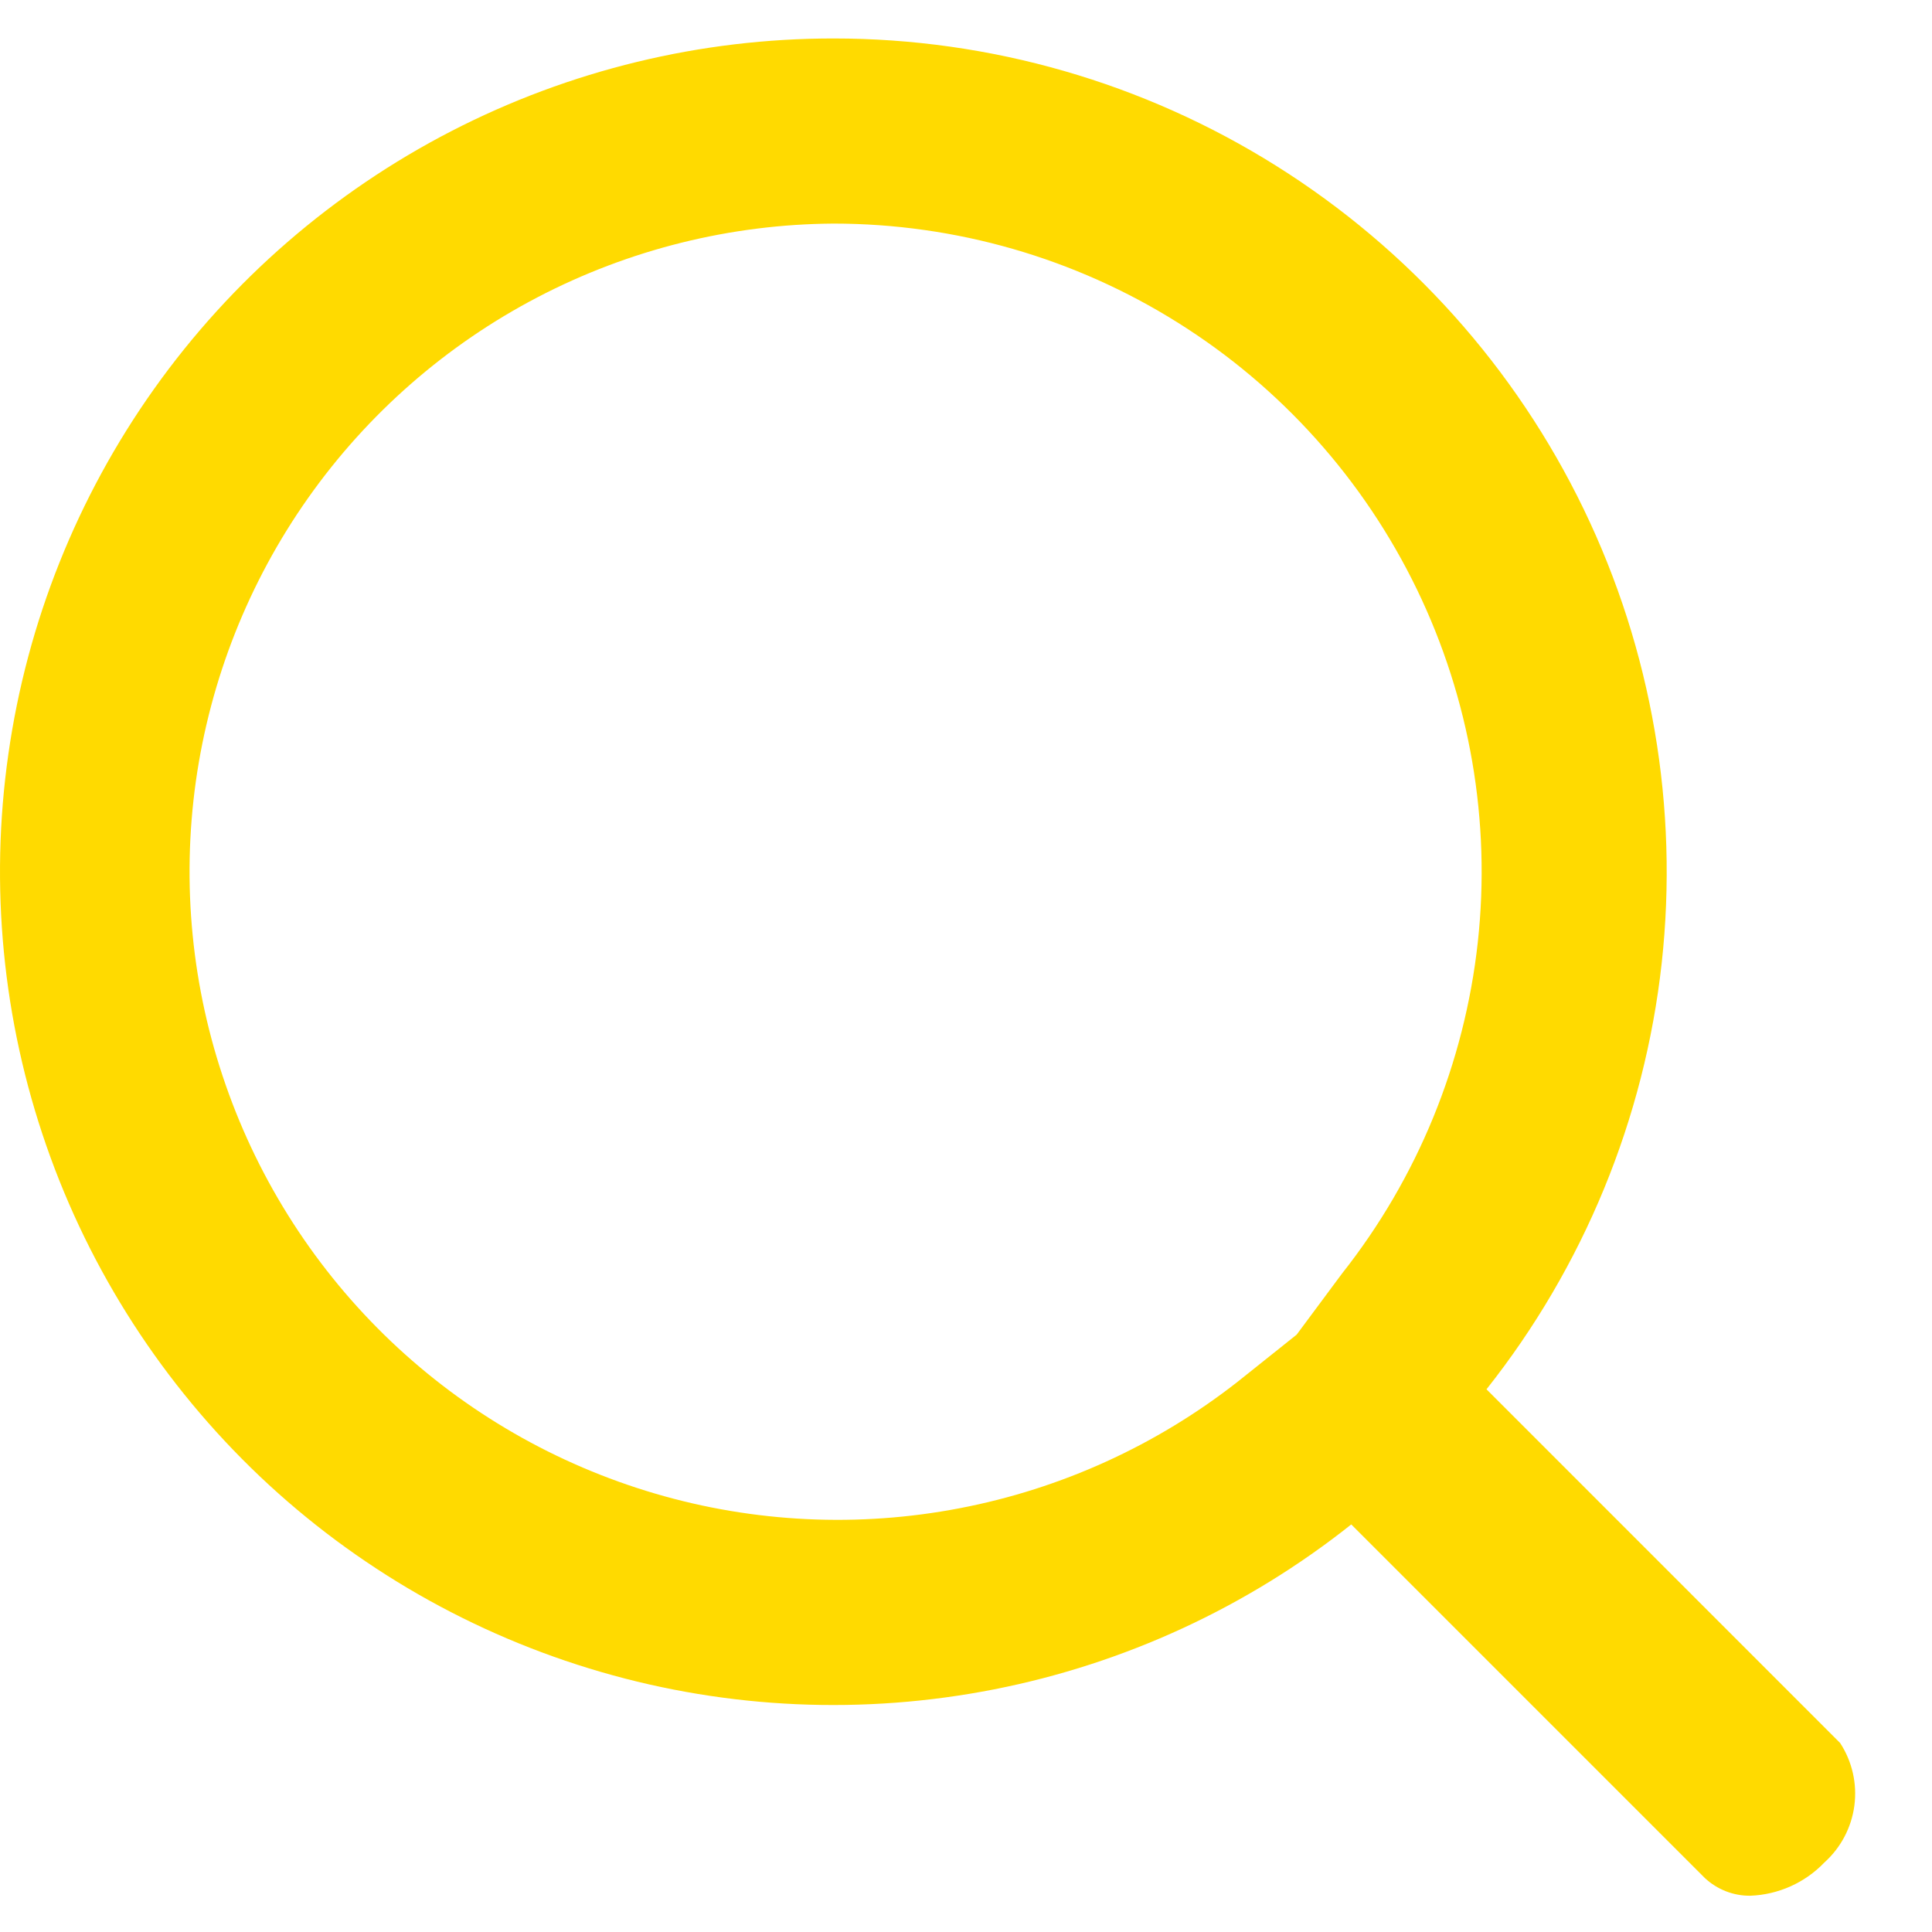 <svg width="22" height="22" viewBox="0 0 22 22" fill="none" xmlns="http://www.w3.org/2000/svg">
<path d="M9.494 2.546C10.88 2.547 12.238 2.937 13.412 3.674C14.587 4.41 15.53 5.463 16.134 6.71C16.738 7.958 16.979 9.351 16.828 10.729C16.677 12.107 16.141 13.415 15.282 14.502L14.765 15.198L14.091 15.736C13.166 16.46 12.083 16.953 10.93 17.174C9.777 17.396 8.587 17.339 7.461 17.008C6.334 16.677 5.303 16.083 4.452 15.274C3.601 14.464 2.956 13.464 2.57 12.355C2.183 11.246 2.067 10.062 2.23 8.899C2.394 7.736 2.832 6.629 3.509 5.67C4.186 4.711 5.082 3.927 6.123 3.384C7.164 2.841 8.32 2.553 9.494 2.546ZM9.494 0.438C7.979 0.437 6.486 0.799 5.14 1.493C3.794 2.187 2.633 3.193 1.755 4.428C0.878 5.662 0.308 7.089 0.095 8.589C-0.119 10.088 0.03 11.617 0.528 13.047C1.026 14.478 1.86 15.768 2.958 16.811C4.057 17.853 5.39 18.617 6.844 19.039C8.299 19.462 9.834 19.529 11.32 19.237C12.806 18.945 14.201 18.301 15.387 17.359L19.415 21.387C19.555 21.517 19.74 21.589 19.931 21.587C20.251 21.575 20.554 21.439 20.775 21.208C20.962 21.04 21.083 20.81 21.116 20.561C21.149 20.311 21.091 20.058 20.954 19.848L16.927 15.82C18.034 14.422 18.726 12.741 18.922 10.968C19.117 9.196 18.81 7.404 18.034 5.798C17.258 4.192 16.045 2.838 14.535 1.89C13.024 0.941 11.277 0.438 9.494 0.438Z" fill="#FFDA00"/>
</svg>
